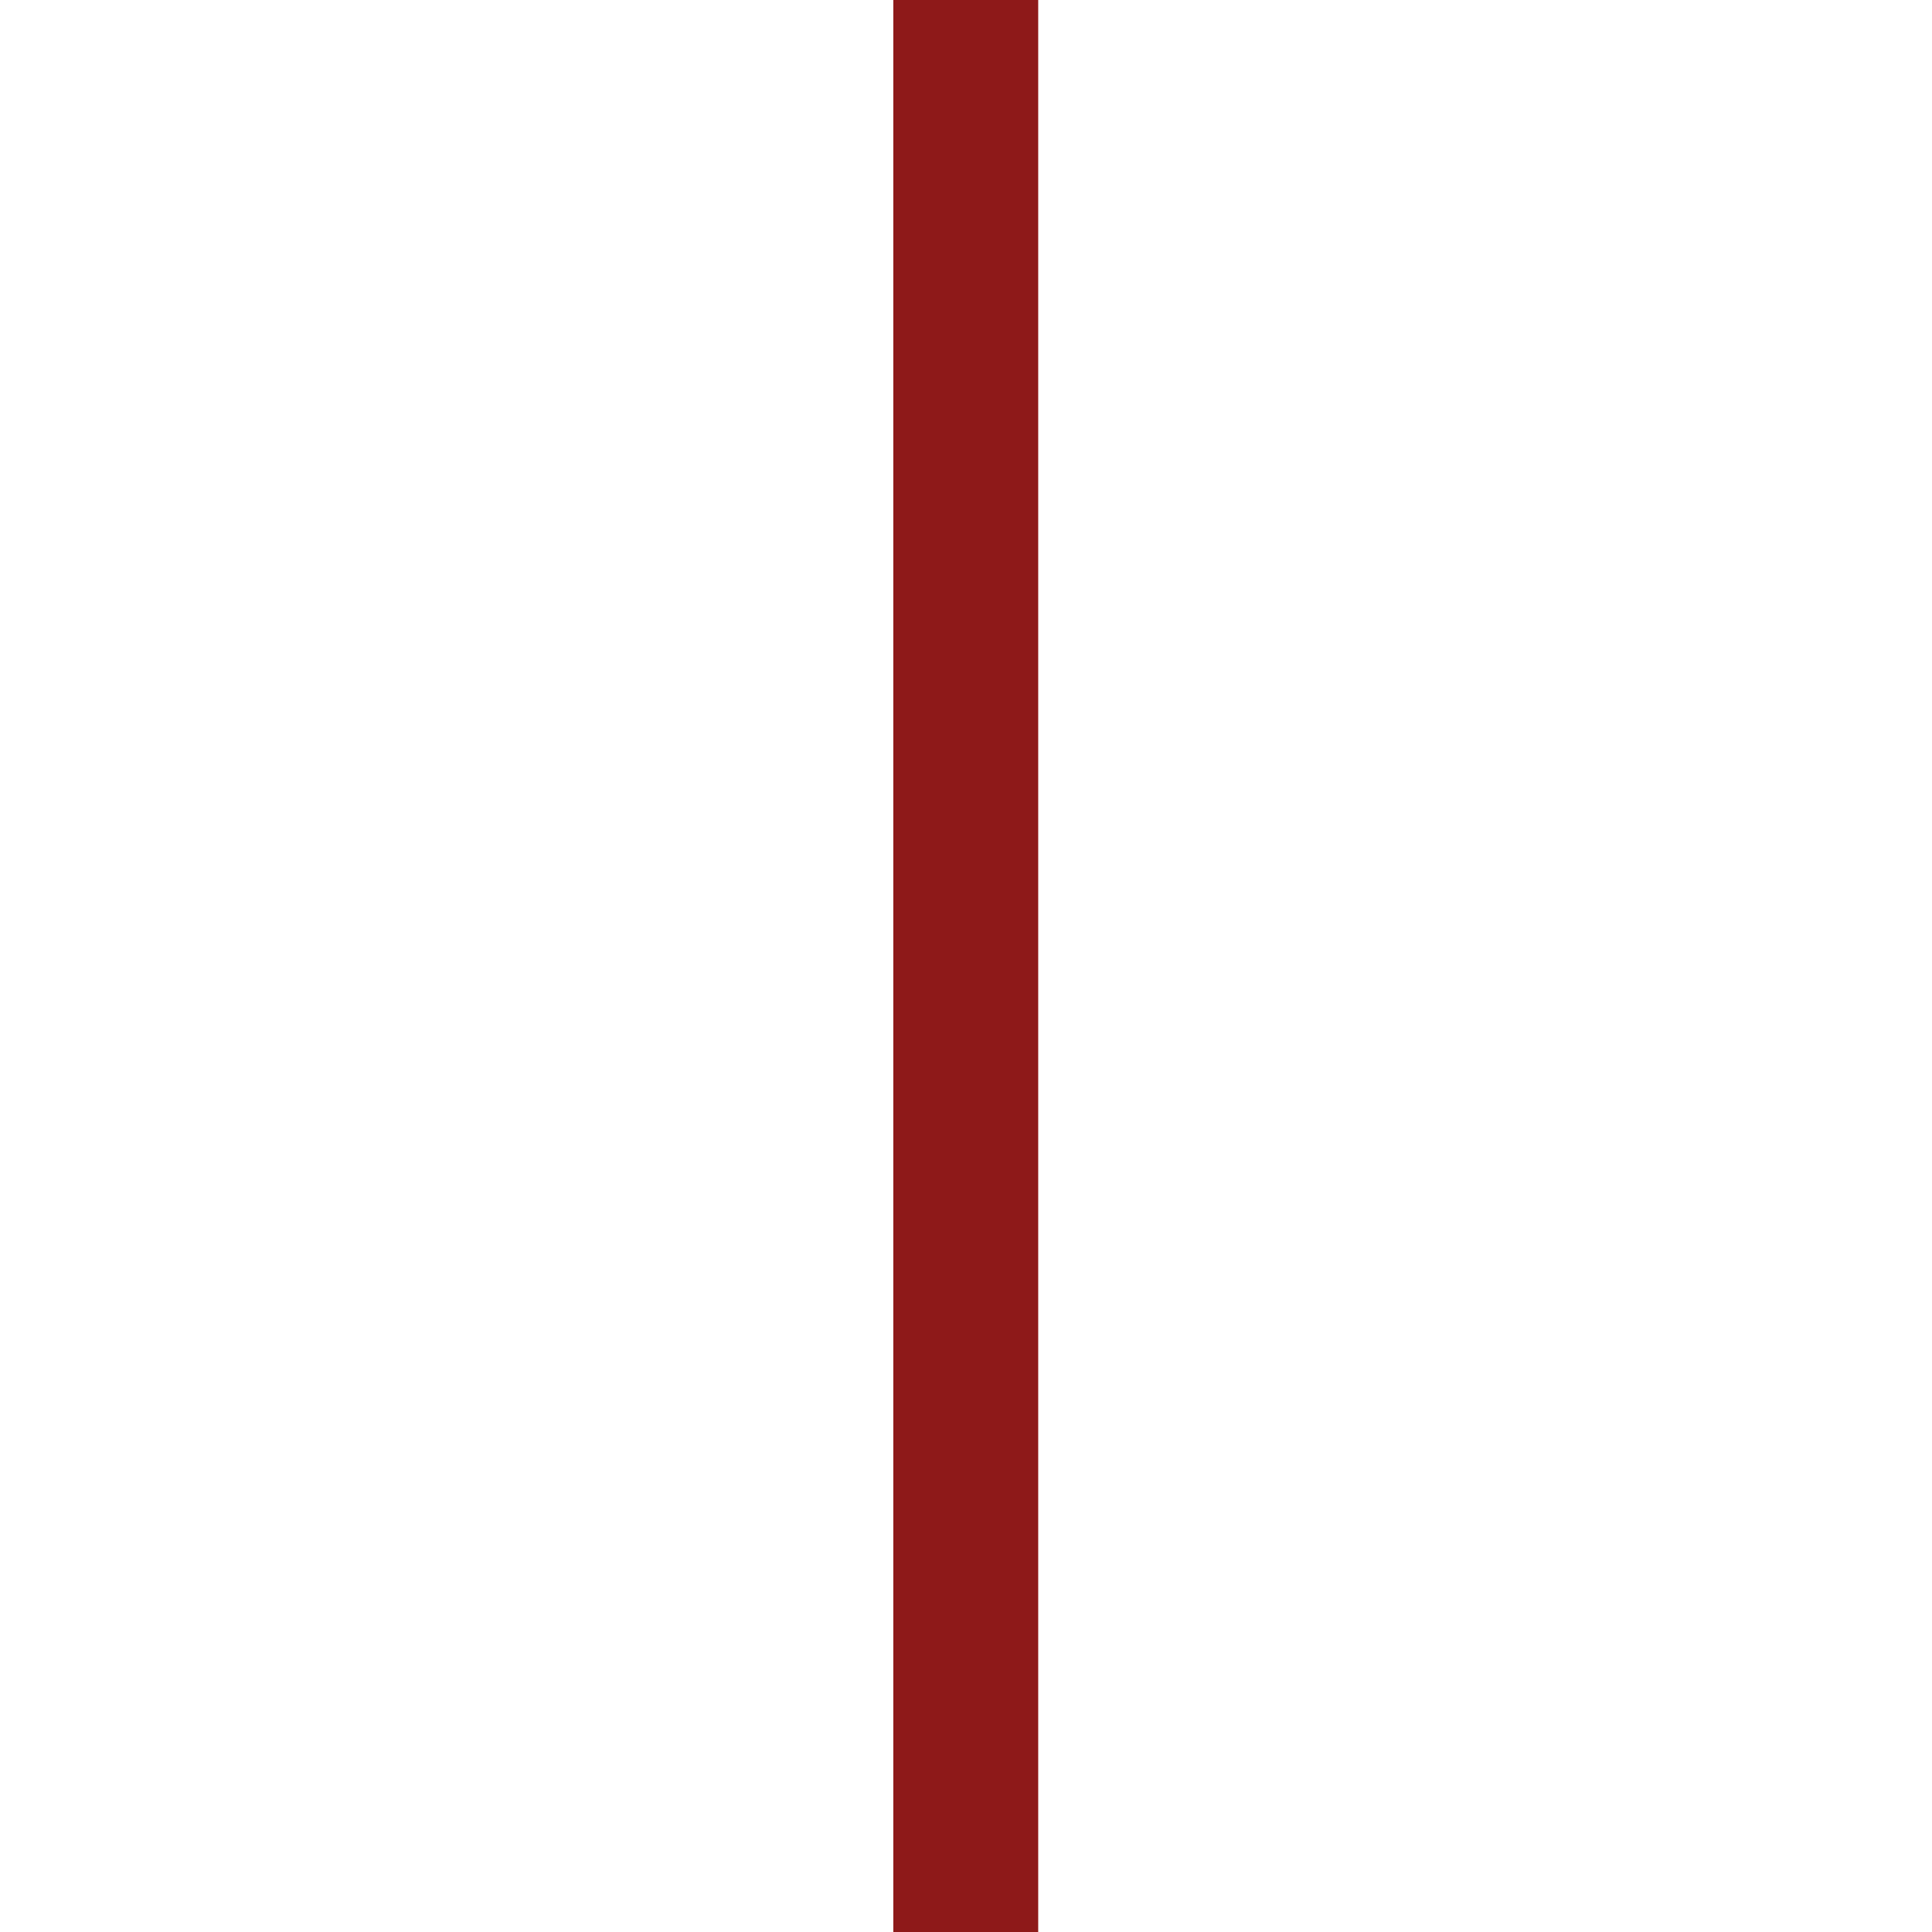 <?xml version="1.0" encoding="utf-8"?>
<!-- Generator: Adobe Illustrator 21.0.0, SVG Export Plug-In . SVG Version: 6.00 Build 0)  -->
<svg version="1.1" id="Ebene_1" xmlns="http://www.w3.org/2000/svg" xmlns:xlink="http://www.w3.org/1999/xlink" x="0px" y="0px"
	 viewBox="0 0 800 800" style="enable-background:new 0 0 800 800;" xml:space="preserve">
<style type="text/css">
	.st0{fill:#8E1919;}
</style>
<g>
	<path class="st0" d="M532.7,1032.5c-51.2,0-91.9-15.3-120.7-45.3c-42-43.8-42.2-103.4-42.1-111.5V-225h60V876.8l0,0.3
		c0,2.3-0.2,42.2,25.7,68.8c17.1,17.6,43.1,26.5,77.1,26.5V1032.5z"/>
</g>
</svg>
